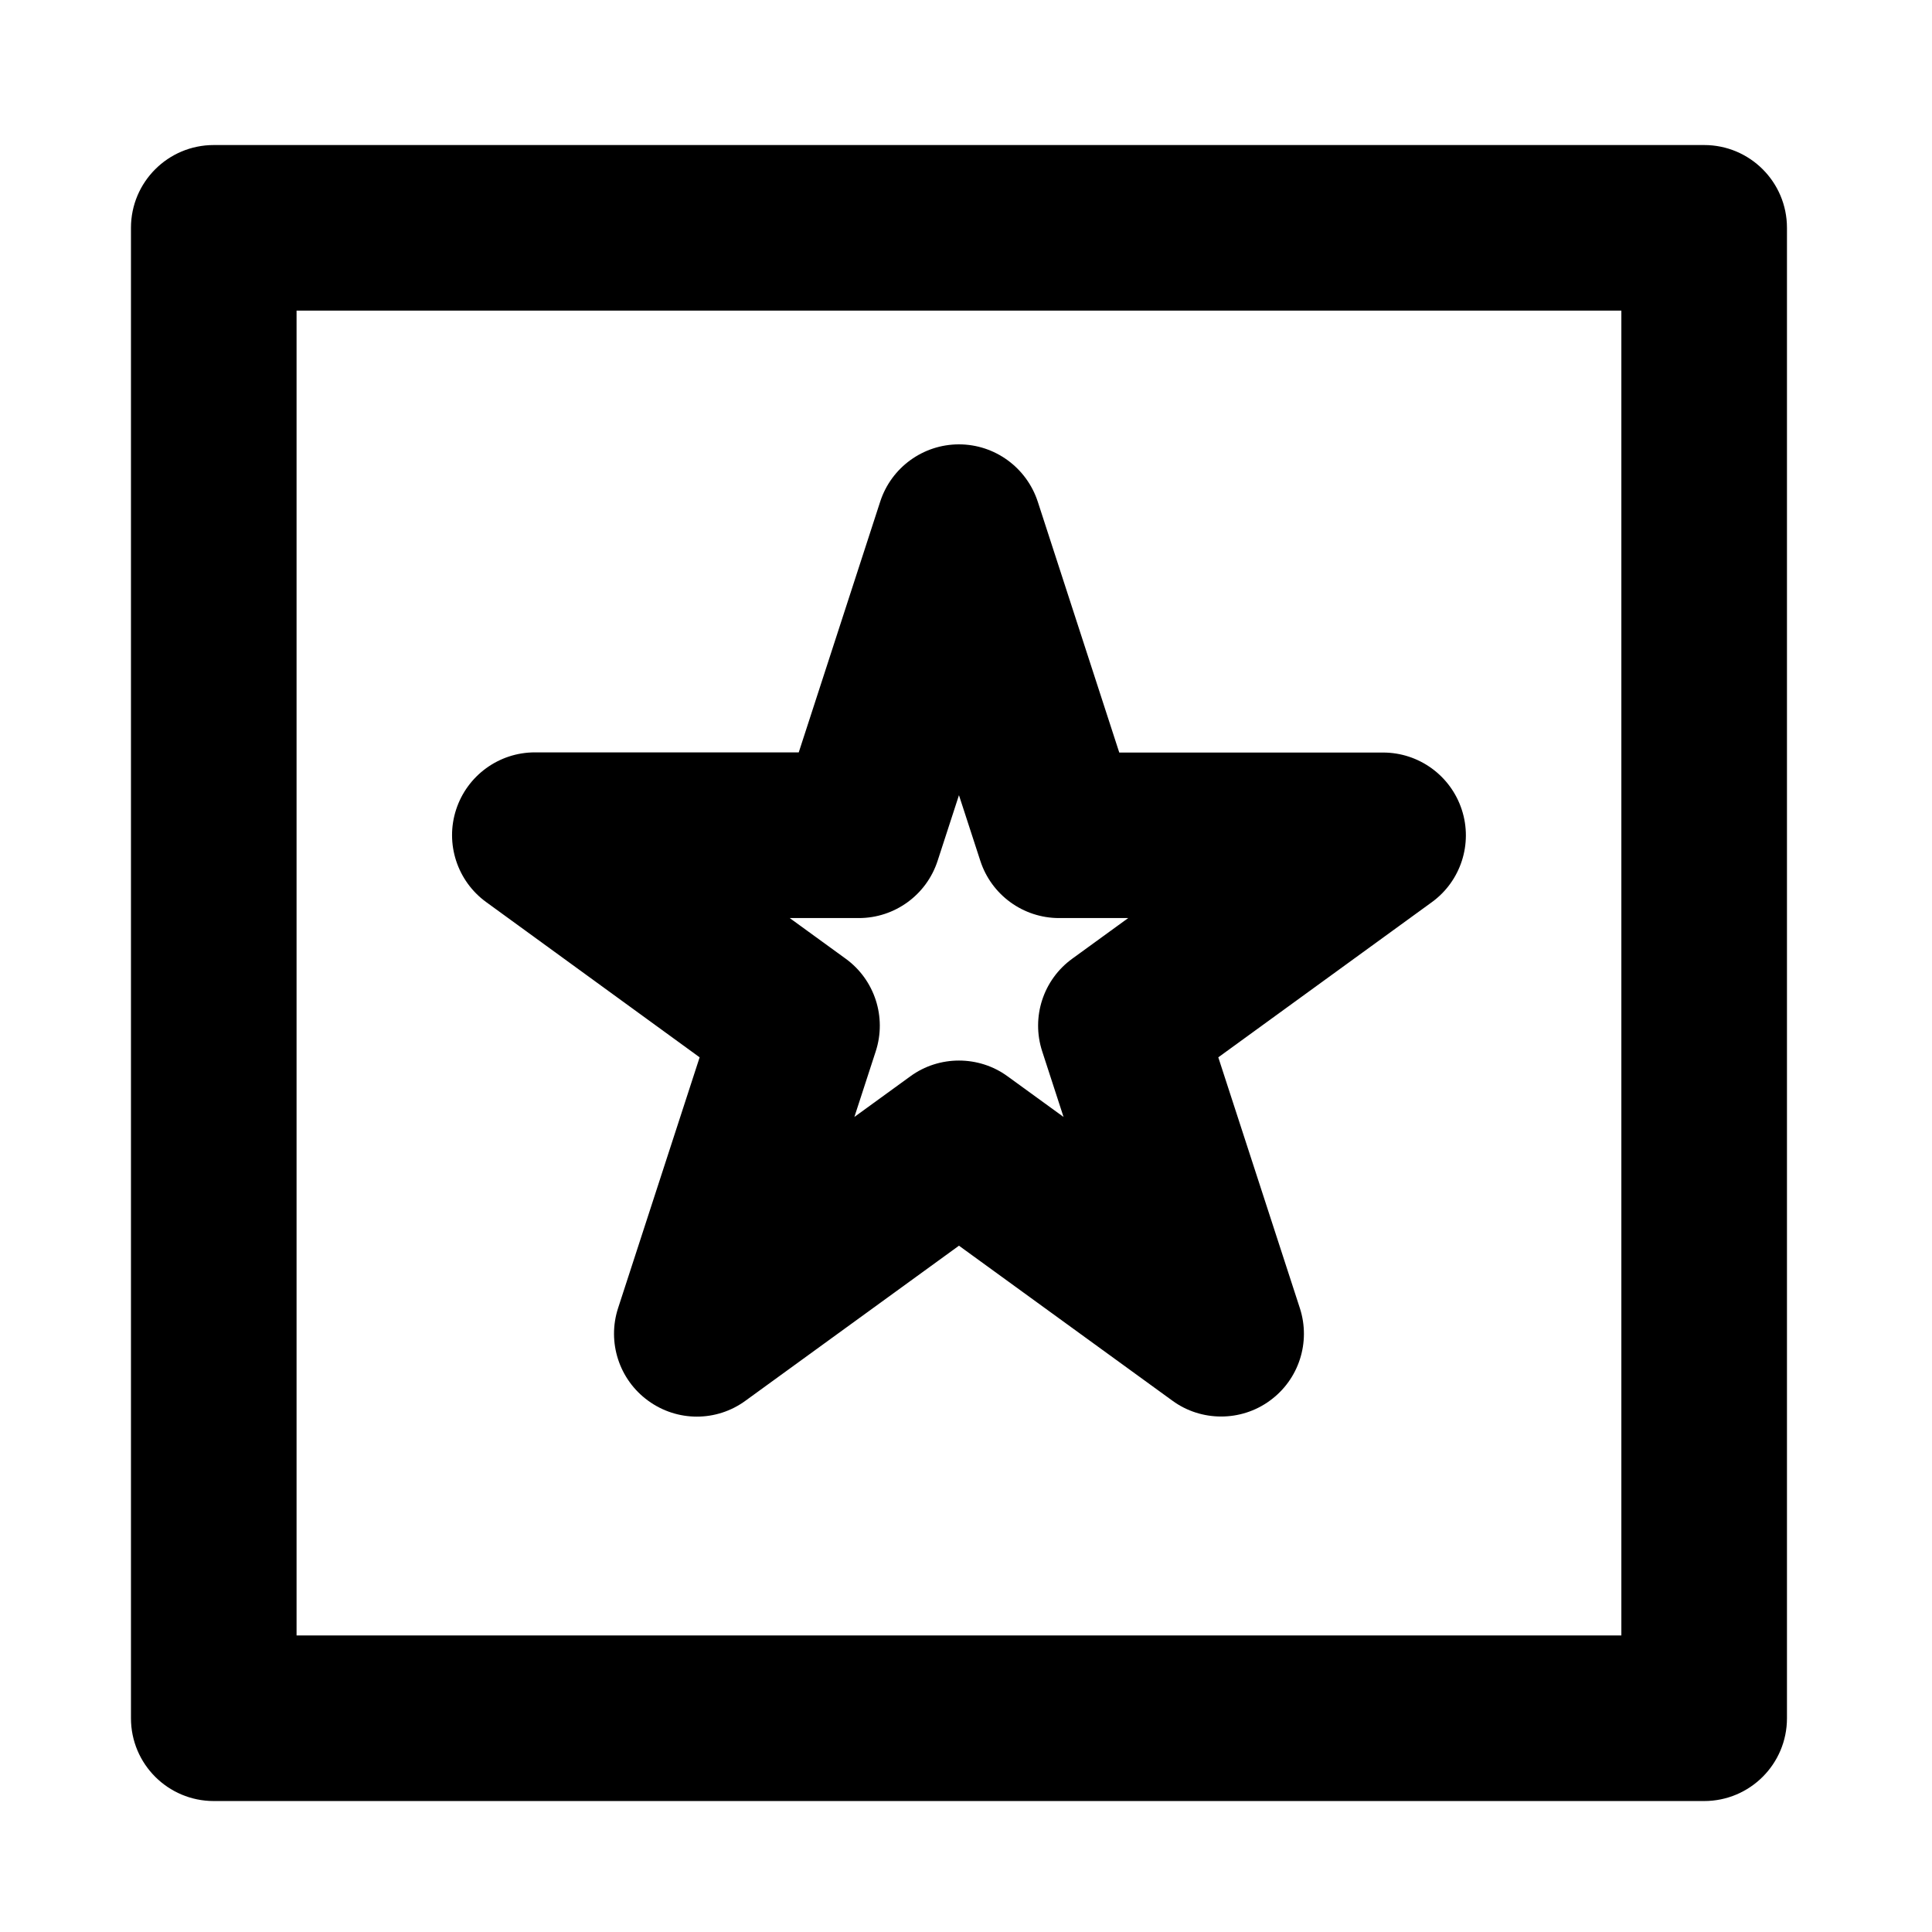 <?xml version="1.0" encoding="UTF-8" standalone="no"?>
<!-- Created with Inkscape (http://www.inkscape.org/) -->

<svg
   xmlns:dc="http://purl.org/dc/elements/1.1/"
   xmlns:cc="http://creativecommons.org/ns#"
   xmlns:rdf="http://www.w3.org/1999/02/22-rdf-syntax-ns#"
   xmlns:svg="http://www.w3.org/2000/svg"
   xmlns="http://www.w3.org/2000/svg"
   xmlns:sodipodi="http://sodipodi.sourceforge.net/DTD/sodipodi-0.dtd"
   xmlns:inkscape="http://www.inkscape.org/namespaces/inkscape"
   width="28mm"
   height="28mm"
   viewBox="0 0 28 28"
   version="1.1"
   id="svg8"
   sodipodi:docname="mark5.svg"
   inkscape:version="0.92.5 (2060ec1f9f, 2020-04-08)">
  <defs
     id="defs2" />
  <sodipodi:namedview
     id="base"
     pagecolor="#ffffff"
     bordercolor="#666666"
     borderopacity="1.0"
     inkscape:pageopacity="0.0"
     inkscape:pageshadow="2"
     inkscape:zoom="1.979899"
     inkscape:cx="64.19871"
     inkscape:cy="-122.70536"
     inkscape:document-units="mm"
     inkscape:current-layer="layer1"
     showgrid="false"
     fit-margin-top="5"
     fit-margin-left="5"
     fit-margin-right="5"
     fit-margin-bottom="5"
     inkscape:window-width="1935"
     inkscape:window-height="2092"
     inkscape:window-x="1920"
     inkscape:window-y="27"
     inkscape:window-maximized="0" />
  <g
     inkscape:label="Layer 1"
     inkscape:groupmode="layer"
     id="layer1"
     transform="translate(-42.975,-46.989)">
    <g
       transform="matrix(1.2,0,0,1.2,42.473,46.691)"
       id="g6">
      <path
         inkscape:connector-curvature="0"
         id="path2"
         d="M 21,2 H 3 C 2.448,2 2,2.447 2,3 v 18 c 0,0.553 0.448,1 1,1 h 18 c 0.552,0 1,-0.447 1,-1 V 3 C 22,2.447 21.552,2 21,2 Z M 20,20 H 4 V 4 h 16 z" />
      <path
         inkscape:connector-curvature="0"
         id="path4"
         d="m 8.868,13.018 -0.985,3.029 c -0.134,0.412 0.013,0.864 0.363,1.118 0.351,0.256 0.825,0.257 1.176,0 L 12,15.293 l 2.578,1.872 c 0.175,0.128 0.382,0.191 0.588,0.191 0.206,0 0.413,-0.063 0.588,-0.191 0.351,-0.254 0.497,-0.706 0.363,-1.118 l -0.985,-3.029 2.578,-1.873 c 0.351,-0.254 0.497,-0.706 0.363,-1.117 C 17.939,9.616 17.555,9.337 17.122,9.337 H 13.936 L 12.952,6.308 C 12.817,5.895 12.433,5.615 12,5.615 c -0.433,0 -0.817,0.279 -0.951,0.691 L 10.065,9.335 H 6.878 c -0.433,0 -0.817,0.279 -0.951,0.691 -0.134,0.411 0.013,0.863 0.363,1.117 z m 1.923,-1.682 c 0.433,0 0.817,-0.279 0.951,-0.691 L 12,9.852 l 0.258,0.793 c 0.134,0.412 0.518,0.691 0.951,0.691 h 0.835 l -0.676,0.491 c -0.351,0.254 -0.497,0.706 -0.363,1.118 l 0.258,0.793 -0.675,-0.49 C 12.413,13.12 12.206,13.057 12,13.057 c -0.206,0 -0.413,0.063 -0.588,0.191 l -0.675,0.49 0.258,-0.793 c 0.134,-0.412 -0.013,-0.864 -0.363,-1.118 L 9.956,11.336 Z" />
    </g>
  </g>
</svg>
